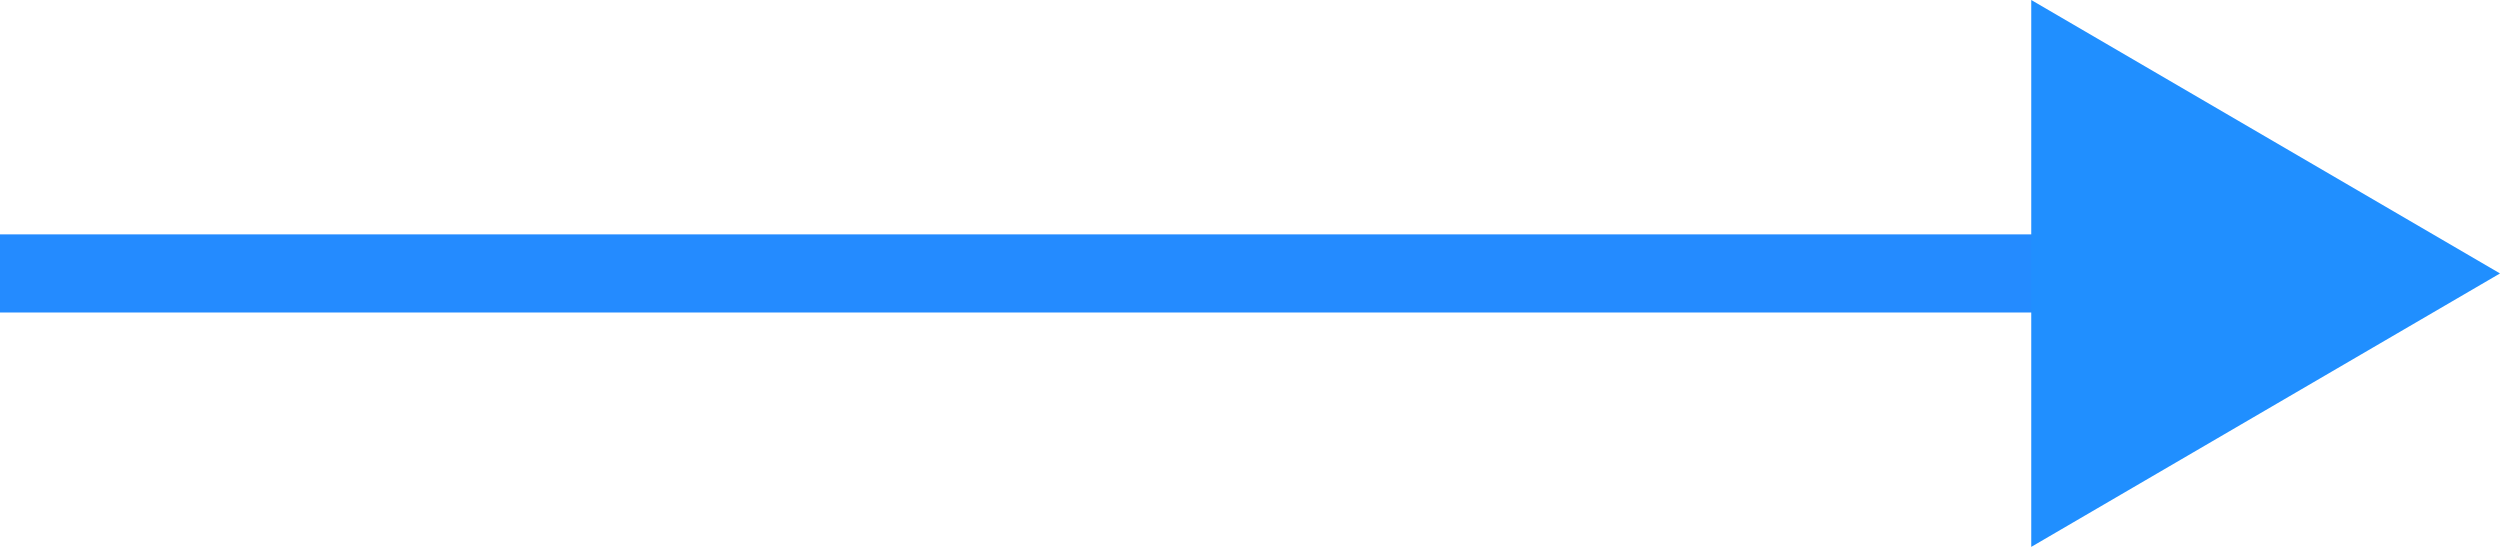 <?xml version="1.0" encoding="utf-8"?>
<!-- Generator: Adobe Illustrator 22.1.0, SVG Export Plug-In . SVG Version: 6.00 Build 0)  -->
<svg version="1.1" id="Слой_1" xmlns="http://www.w3.org/2000/svg" xmlns:xlink="http://www.w3.org/1999/xlink" x="0px" y="0px"
	 width="32px" height="7px" viewBox="0 0 32 7" style="enable-background:new 0 0 32 7;" xml:space="preserve">
<style type="text/css">
	.st0{fill:#248BFF;}
	.st1{fill:#208FFF;}
</style>
<path id="Rectangle_3" class="st0" d="M0,4h29.7V3H0V4z"/>
<path id="Polygon_1" class="st1" d="M26,0v7l6-3.5L26,0z"/>
</svg>
